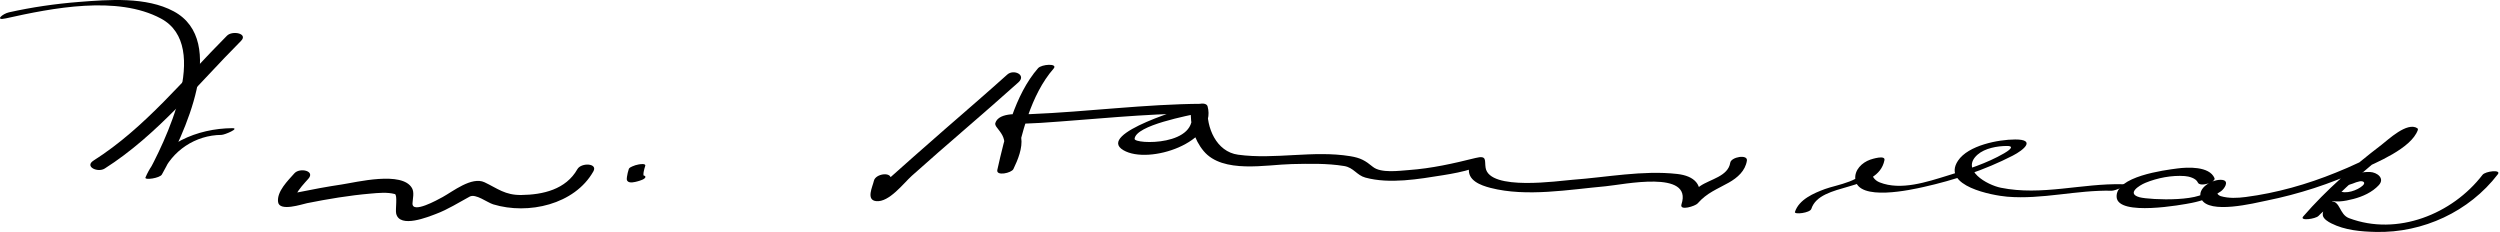 <?xml version="1.0" encoding="UTF-8"?>
<svg version="1.1" xmlns="http://www.w3.org/2000/svg" width="581" height="54" >
<path d="M1.351,4.272c10.758-2.401,25.899-5.411,36.057,0.04c11.879,6.375,0.986,28.731-3.6,36.934 c1.27-0.229,2.54-0.458,3.81-0.687c2.35-5.56,7.828-9.164,13.84-9.21c0.796-0.006,4.395-1.575,2.51-1.561 c-8.029,0.062-16.823,3.564-20.16,11.457c-0.292,0.693,3.334,0.164,3.81-0.687c5.041-9.02,15.573-31.042,2.746-37.926 C33.982-0.79,25.271-0.09,18.329,0.453C12.887,0.878,7.405,1.677,2.075,2.867C0.58,3.201-1.345,4.875,1.351,4.272L1.351,4.272z"/>
<path d="M52.752,8.295c-9.951,9.969-19.011,21.396-31,29.013c-2.206,1.401,0.957,2.894,2.588,1.857 c12.242-7.777,21.511-19.478,31.667-29.653C57.732,7.783,54.016,7.029,52.752,8.295L52.752,8.295z"/>
<path d="M68.415,40.282c-1.49,1.684-4.116,4.216-3.789,6.665c0.309,2.312,5.589,0.499,6.75,0.267 c4.877-0.975,9.796-1.798,14.754-2.223c1.806-0.155,3.853-0.37,5.627,0.105c0.67,0.179,0.107,3.579,0.308,4.504 c0.78,3.601,7.638,0.719,9.251,0.12c2.768-1.029,5.255-2.639,7.844-4.03c1.396-0.75,4.073,1.378,5.47,1.803 c8.123,2.471,18.927,0.04,23.272-7.664c1.096-1.943-2.835-2.073-3.714-0.516c-2.664,4.722-8.008,5.946-13.054,6.004 c-3.766,0.042-5.479-1.509-8.521-2.955c-2.968-1.412-7.417,2.163-9.726,3.423c-1.203,0.656-7.145,3.981-7.019,1.458 c0.054-1.089,0.456-2.502-0.111-3.514c-2.271-4.057-12.997-1.356-16.326-0.86c-3.413,0.508-6.808,1.143-10.188,1.831 c-0.527,0.107-1.053,0.219-1.579,0.331c-0.853,0.182,0.602,1.307,1.14,0.22c0.67-1.354,1.873-2.596,2.871-3.724 C73.313,39.675,69.633,38.905,68.415,40.282L68.415,40.282z"/>
<path d="M146.143,39.251c-0.201,0.606-0.349,1.23-0.44,1.861c-0.041,0.282-0.094,0.663,0.079,0.912 c0.459,0.662,1.834,0.271,2.417,0.112c0.308-0.084,1.933-0.515,1.78-1.085c-0.152-0.568-1.776-0.133-2.083-0.05 c2.206-0.601,1.7,0.507,1.641-0.416c-0.017-0.27,0.032-0.546,0.085-0.81c0.083-0.413,0.197-0.822,0.329-1.222 c0.211-0.639-1.289-0.382-1.536-0.336c-0.505,0.092-1.007,0.241-1.474,0.456C146.726,38.773,146.23,38.986,146.143,39.251 L146.143,39.251z"/>
<path d="M234.091,17.327c-4.794,4.308-9.685,8.513-14.544,12.746c-4.872,4.244-9.701,8.531-14.524,12.829 c-0.384,0.342-0.774,0.677-1.17,1.005c-1.103,0.915,2.078,1.792,2.42,0.613c0.266-0.915,0.533-1.823,0.733-2.755 c0.417-1.941-3.542-1.478-3.919,0.277c-0.284,1.322-1.893,4.438,0.528,4.702c3.021,0.329,6.396-4.192,8.29-5.888 c8.175-7.326,16.599-14.373,24.764-21.71C238.616,17.396,235.562,16.004,234.091,17.327L234.091,17.327z"/>
<path d="M241.244,15.851c-5.428,6.222-7.719,15.866-9.464,23.622c-0.344,1.527,3.285,0.75,3.735-0.184 c1.033-2.14,2.179-4.901,1.817-7.319c-0.219-1.468-0.825-3.195-2.112-3.146c2.208-0.083,4.413-0.122,6.617-0.266 c12.055-0.792,24.03-2.143,36.129-2.205c0.16-0.702,0.321-1.403,0.481-2.105c-2.247,0.524-23.911,6.813-17.371,10.657 c5.915,3.477,21.852-1.852,19.567-10.186c-0.358-1.307-3.781-0.437-3.865,0.754c-0.244,3.461,0.715,6.952,2.946,9.626 c4.451,5.335,14.6,3.153,20.5,3.031c4.037-0.083,8.16-0.199,12.157,0.453c2.223,0.363,2.907,2.139,4.929,2.687 c5.666,1.536,12.375,0.346,18.048-0.556c2.285-0.363,4.589-0.801,6.798-1.495c2.928-0.92-0.494-1.757-0.747-0.215 c-0.481,2.932,2.717,4.076,4.981,4.66c8.372,2.159,18.285,0.384,26.745-0.377c4.049-0.364,20.298-3.914,17.642,4.186 c-0.538,1.642,3.236,0.391,3.735-0.184c2.153-2.479,4.562-3.324,7.272-4.857c2-1.131,3.818-2.713,4.193-5.098 c0.243-1.546-3.656-0.869-3.867,0.473c-0.5,3.186-4.646,3.817-6.999,5.43c-1.582,1.084-2.95,2.505-4.203,3.948 c1.245-0.062,2.49-0.123,3.735-0.184c1.333-4.066-0.871-6.125-4.874-6.575c-7.979-0.896-16.36,0.776-24.314,1.353 c-3.098,0.225-19.3,2.671-20.2-2.784c-0.281-1.703,0.426-2.972-2.357-2.278c-5.184,1.291-10.143,2.416-15.541,2.809 c-2.188,0.159-6.451,0.766-8.31-0.757c-1.765-1.446-2.832-2.076-5.264-2.473c-8.615-1.406-17.463,0.828-26.051-0.343 c-5.097-0.695-7.411-6.365-7.088-10.953c-1.288,0.251-2.577,0.503-3.865,0.754c2.269,8.275-13.211,7.835-13.101,6.505 c0.265-3.188,12.565-5.395,15.298-6.033c1.256-0.293,2.6-2.116,0.481-2.105c-13.407,0.068-26.666,1.858-40.036,2.403 c-2.003,0.082-7.276-0.651-8.118,2.09c-0.088,0.288,0.123,0.681,0.29,0.902c1.087,1.436,1.879,2.26,1.863,4.229 c-0.015,1.809-0.769,3.825-1.547,5.439c1.245-0.062,2.49-0.123,3.735-0.184c1.718-7.631,3.879-16.943,9.202-23.044 C245.975,14.664,242.074,14.9,241.244,15.851L241.244,15.851z"/>
<path d="M420.949,48.55c2.051-6.317,15.516-3.807,17-11.333c0.248-1.259-2.9-0.257-3.313-0.112 c-1.925,0.678-3.69,2.396-3.462,4.54c0.565,5.303,13.277,2.386,15.867,1.81c7.077-1.575,14.248-3.961,20.709-7.277 c2.668-1.369,5.416-3.775,0.584-3.765c-3.934,0.009-10.921,1.362-13.294,4.934c-3.91,5.886,8.057,8.078,11.411,8.362 c8.174,0.692,16.205-1.591,24.333-1.383c0.771,0.02,4.399-1.461,2.523-1.509c-9.489-0.243-18.815,2.736-28.312,0.813 c-3.178-0.644-9.477-4.127-5.406-7.697c1.707-1.497,4.602-2.007,6.802-2.012c2.175-0.004,0.088,1.288-0.626,1.702 c-4.018,2.335-8.688,3.811-13.105,5.17c-4.826,1.484-10.891,3.544-15.817,1.596c-1.245-0.492-2.051-1.579-1.771-2.932 c0.098-0.205,0.195-0.409,0.293-0.614c1.284-1.16,0.85-1.327-1.303-0.501c-0.747,3.79-7.255,4.585-9.937,5.587 c-2.594,0.969-6.034,2.413-6.981,5.328C416.927,49.925,420.641,49.495,420.949,48.55L420.949,48.55z"/>
<path d="M514.644,41.386c-1.2-2.811-6.287-2.541-8.611-2.239c-3.014,0.393-14.448,1.845-14.13,6.657 c0.299,4.523,15.357,1.772,17.461,1.346c2.42-0.489,4.766-1.28,6.791-2.709c0.785-0.555,1.984-2.344,0.388-2.617 c-2.114-0.362-6.197,1.831-4.966,4.404c1.758,3.672,12.4,0.956,15.171,0.395c7.408-1.502,14.807-3.876,21.662-7.063 c3.688-1.714,11.95-5.025,13.495-9.35c0.056-0.162,0.019-0.298-0.109-0.41c-2.402-1.551-6.797,2.686-8.365,3.881 c-6.5,4.952-12.793,10.435-18.156,16.612c-0.986,1.136,2.862,0.597,3.545-0.115c0.364-0.381,0.741-0.725,1.142-1.073 c0.987-0.858-0.325-0.438-0.145,0.916c0.115,0.865,1.293,1.542,1.964,1.881c3.185,1.609,6.885,1.921,10.396,2 c10.932,0.245,21.667-4.727,28.31-13.39c0.915-1.194-2.899-0.726-3.545,0.115c-7.001,9.129-19.824,14.3-31.031,10.071 c-2.289-0.863-1.983-4.011-4.252-3.938c-2.569,0.083-4.68,1.756-6.383,3.533c1.182-0.039,2.363-0.077,3.545-0.115 c3.985-4.591,8.492-8.657,13.151-12.551c1.721-1.438,3.483-2.826,5.268-4.185c0.667-0.509,1.348-1,2.031-1.488 c0.366-0.262,2.19-1.074,0.867-0.717c-0.672-0.022-1.344-0.045-2.015-0.067c-0.368-0.238-3.899,3.079-4.847,3.73 c-3.194,2.194-6.855,3.766-10.428,5.22c-6.671,2.715-13.782,4.734-20.931,5.662c-1.926,0.25-3.942,0.352-5.826-0.198 c-0.756-0.302-1.022-0.792-0.801-1.469c0.813-1.012,0.204-1.208-1.828-0.586c-0.43,3.555-13.873,2.936-16.188,2.322 c-3.17-0.841-0.14-2.763,1.327-3.368c2.785-1.147,6.128-1.783,9.142-1.566c0.94,0.067,2.604,0.485,3.039,1.502 C511.266,43.559,515.045,42.326,514.644,41.386L514.644,41.386z"/>
<path d="M546.798,42.655c0.502-0.211,1.033-0.402,1.568-0.508c0.812-0.162,1.507,0.263,0.736,0.975 c-1.194,1.104-4.018,2.124-5.514,1.203c-1.03-0.635-4.614,0.884-3.086,1.825c1.84,1.132,4.481,0.597,6.432,0.09 c2.148-0.558,4.359-1.551,5.887-3.196c1.506-1.622-0.418-3.002-2.029-3.072c-1.865-0.081-3.789,0.462-5.498,1.181 c-0.423,0.178-1.66,0.879-1.045,1.496C544.848,43.248,546.136,42.934,546.798,42.655L546.798,42.655z"/>
</svg>